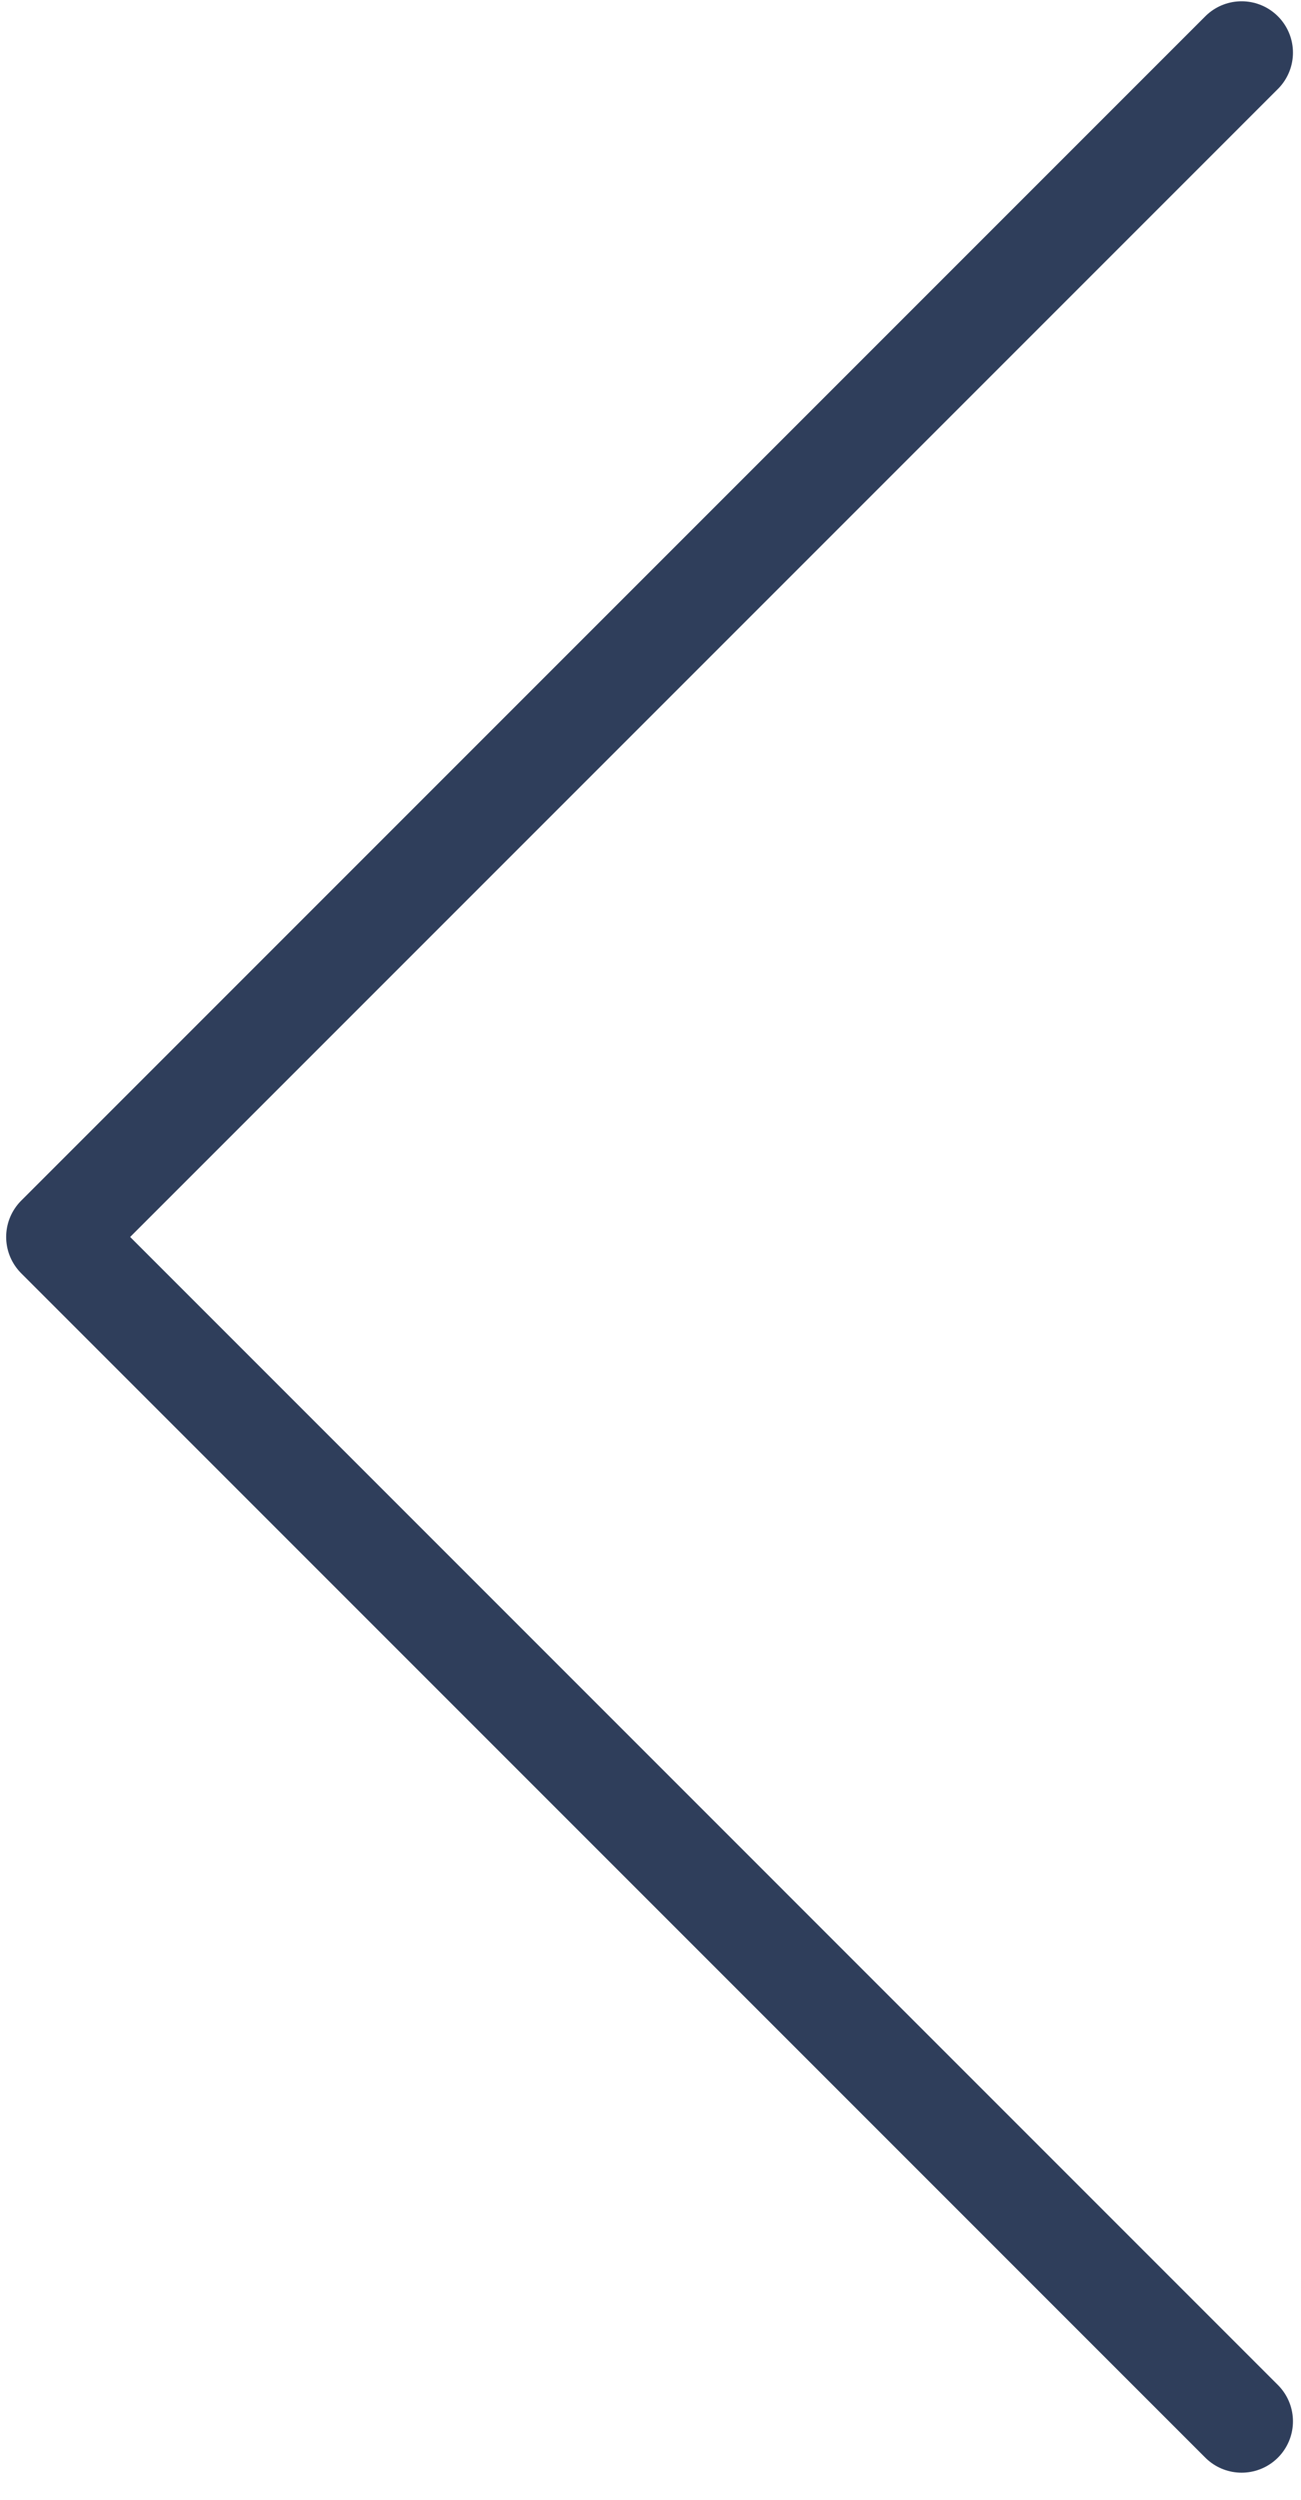 <svg width="38" height="73" viewBox="0 0 38 73" fill="none" xmlns="http://www.w3.org/2000/svg">
<path d="M36.265 1.537L1.68 36.122L36.265 70.708" stroke="#2F3E5B" stroke-width="3" stroke-linecap="round" stroke-linejoin="round"/>
</svg>
